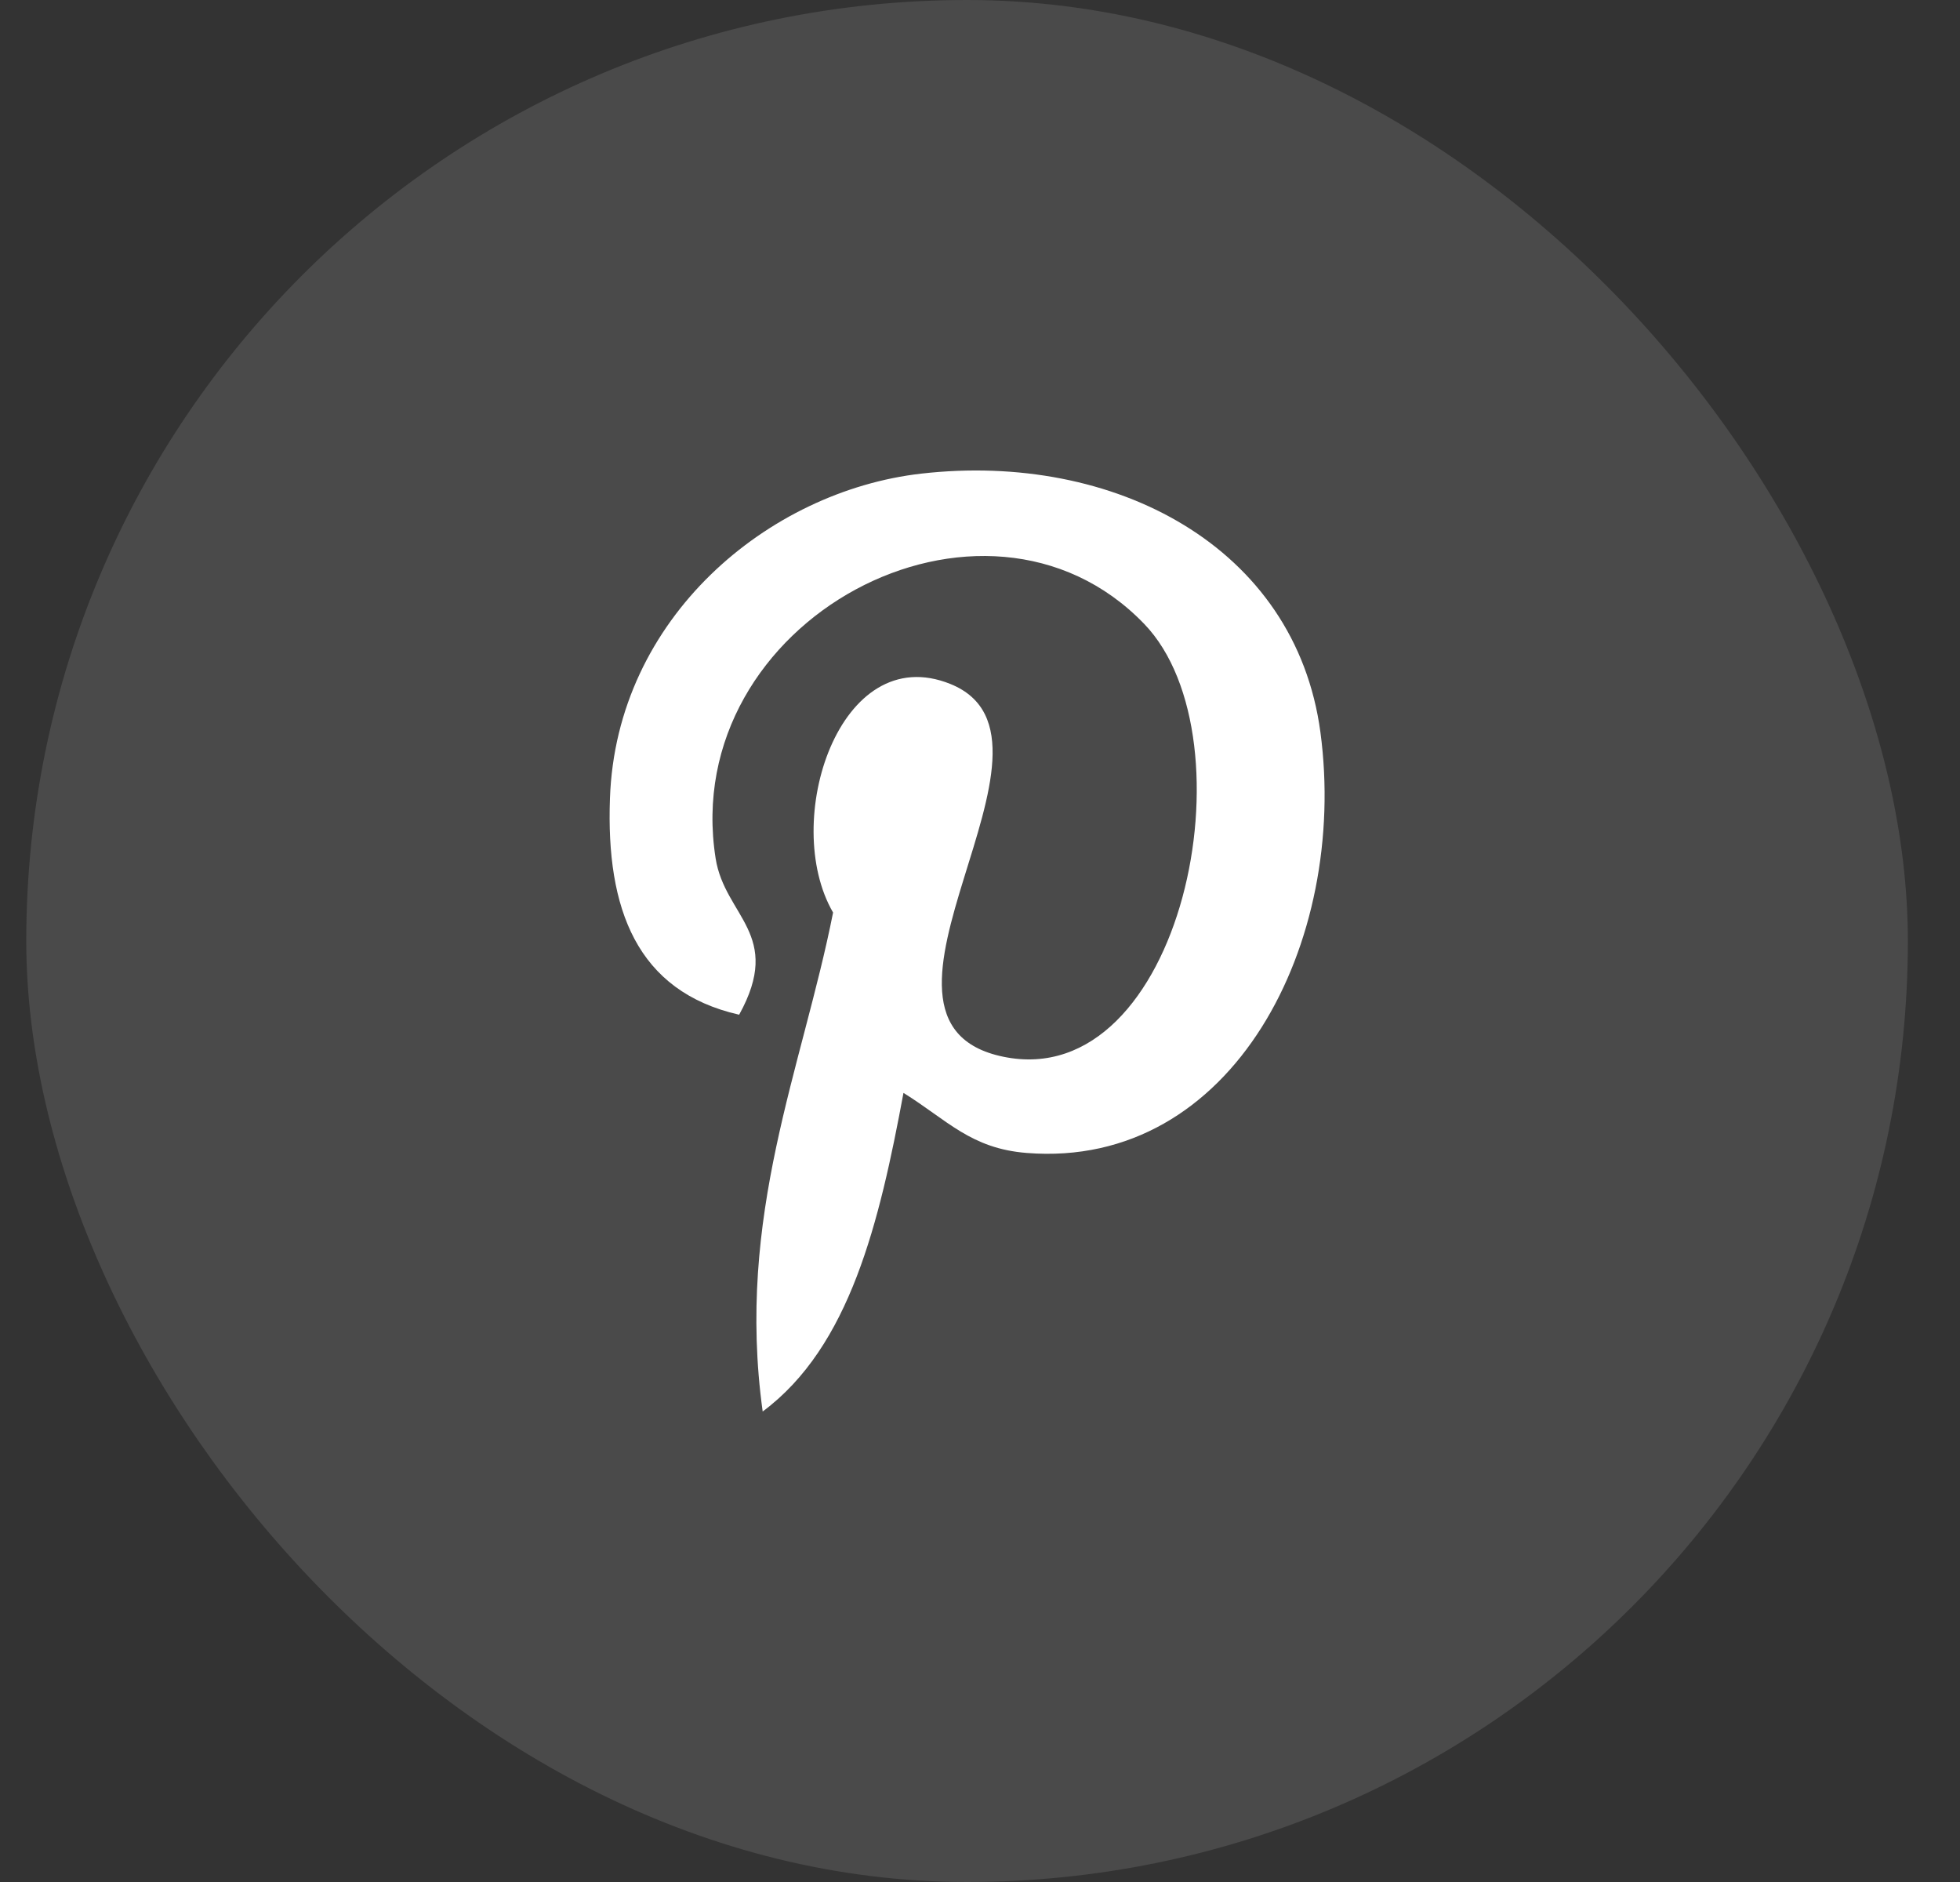 <svg width="25" height="24" viewBox="0 0 25 24" fill="none" xmlns="http://www.w3.org/2000/svg">
<rect x="0" y="0" width="25" height="24" fill="#333333" stroke="none"/>
<g id="Pinterest">
<rect x="0.335" width="24" height="24" rx="12" fill="#A8A8A8" fill-opacity="0.2"/>
<path id="Subtract" d="M11.749 6.04C9.801 6.263 7.86 7.876 7.78 10.181C7.729 11.588 8.12 12.643 9.428 12.94C9.995 11.915 9.245 11.688 9.128 10.947C8.648 7.908 12.552 5.835 14.595 7.957C16.009 9.426 15.078 13.946 12.798 13.476C10.615 13.028 13.867 9.43 12.124 8.723C10.707 8.149 9.954 10.479 10.626 11.637C10.232 13.627 9.384 15.503 9.728 18C10.841 17.173 11.217 15.589 11.524 13.937C12.084 14.285 12.383 14.647 13.097 14.703C15.731 14.912 17.201 12.012 16.842 9.337C16.523 6.966 14.211 5.759 11.749 6.04Z" fill="white"/>
</g>
</svg>
